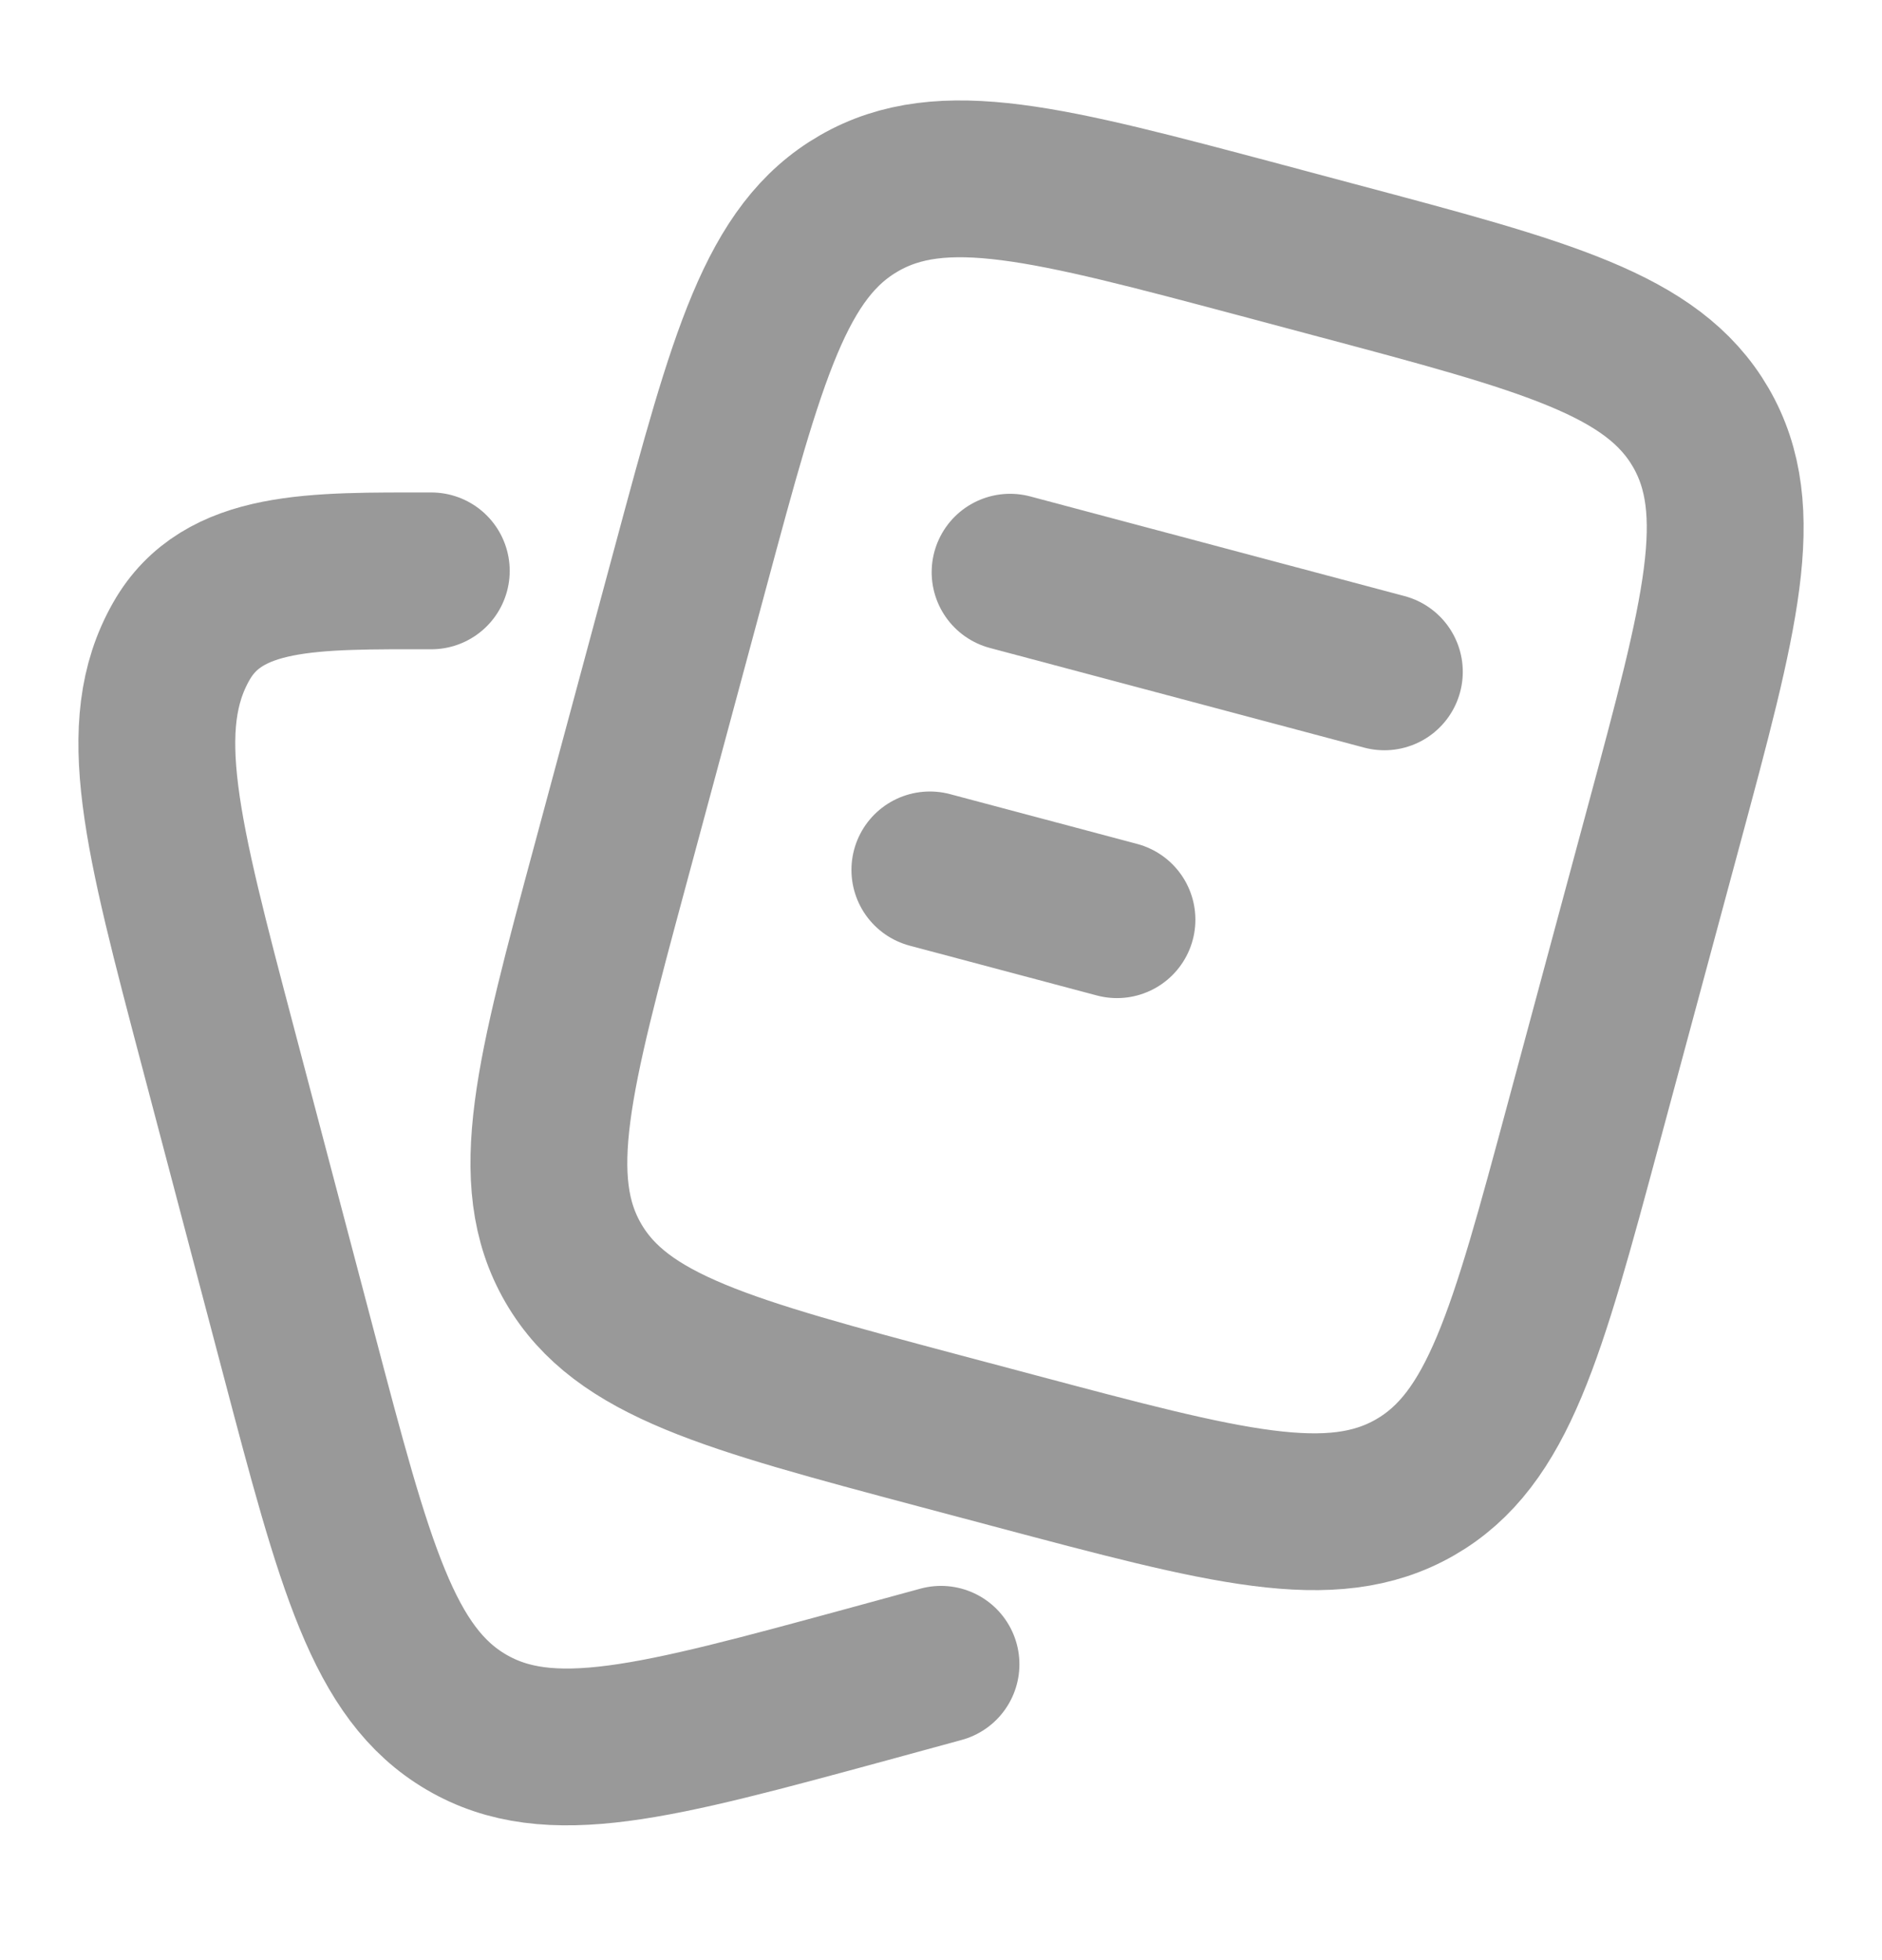 <svg width="24" height="25" viewBox="0 0 24 25" fill="none" xmlns="http://www.w3.org/2000/svg">
<path d="M12.881 7.298L17.654 8.569M11.858 11.095L14.244 11.73M11.976 18.248L12.931 18.502C15.631 19.221 16.981 19.581 18.044 18.971C19.108 18.36 19.47 17.018 20.193 14.333L21.216 10.536C21.94 7.851 22.302 6.509 21.688 5.451C21.073 4.394 19.724 4.034 17.023 3.315L16.069 3.06C13.369 2.341 12.019 1.981 10.956 2.592C9.892 3.203 9.53 4.545 8.807 7.23L7.784 11.027C7.06 13.711 6.698 15.053 7.312 16.111C7.927 17.169 9.277 17.528 11.976 18.248Z" stroke="#999999" stroke-width="2" stroke-linecap="round"/>
<path d="M12 21.227L11.048 21.487C8.354 22.22 7.007 22.587 5.946 21.964C4.885 21.342 4.524 19.973 3.803 17.236L2.782 13.364C2.06 10.627 1.699 9.258 2.312 8.18C2.842 7.247 4 7.281 5.5 7.281" stroke="#999999" stroke-width="2" stroke-linecap="round"/>
</svg>
